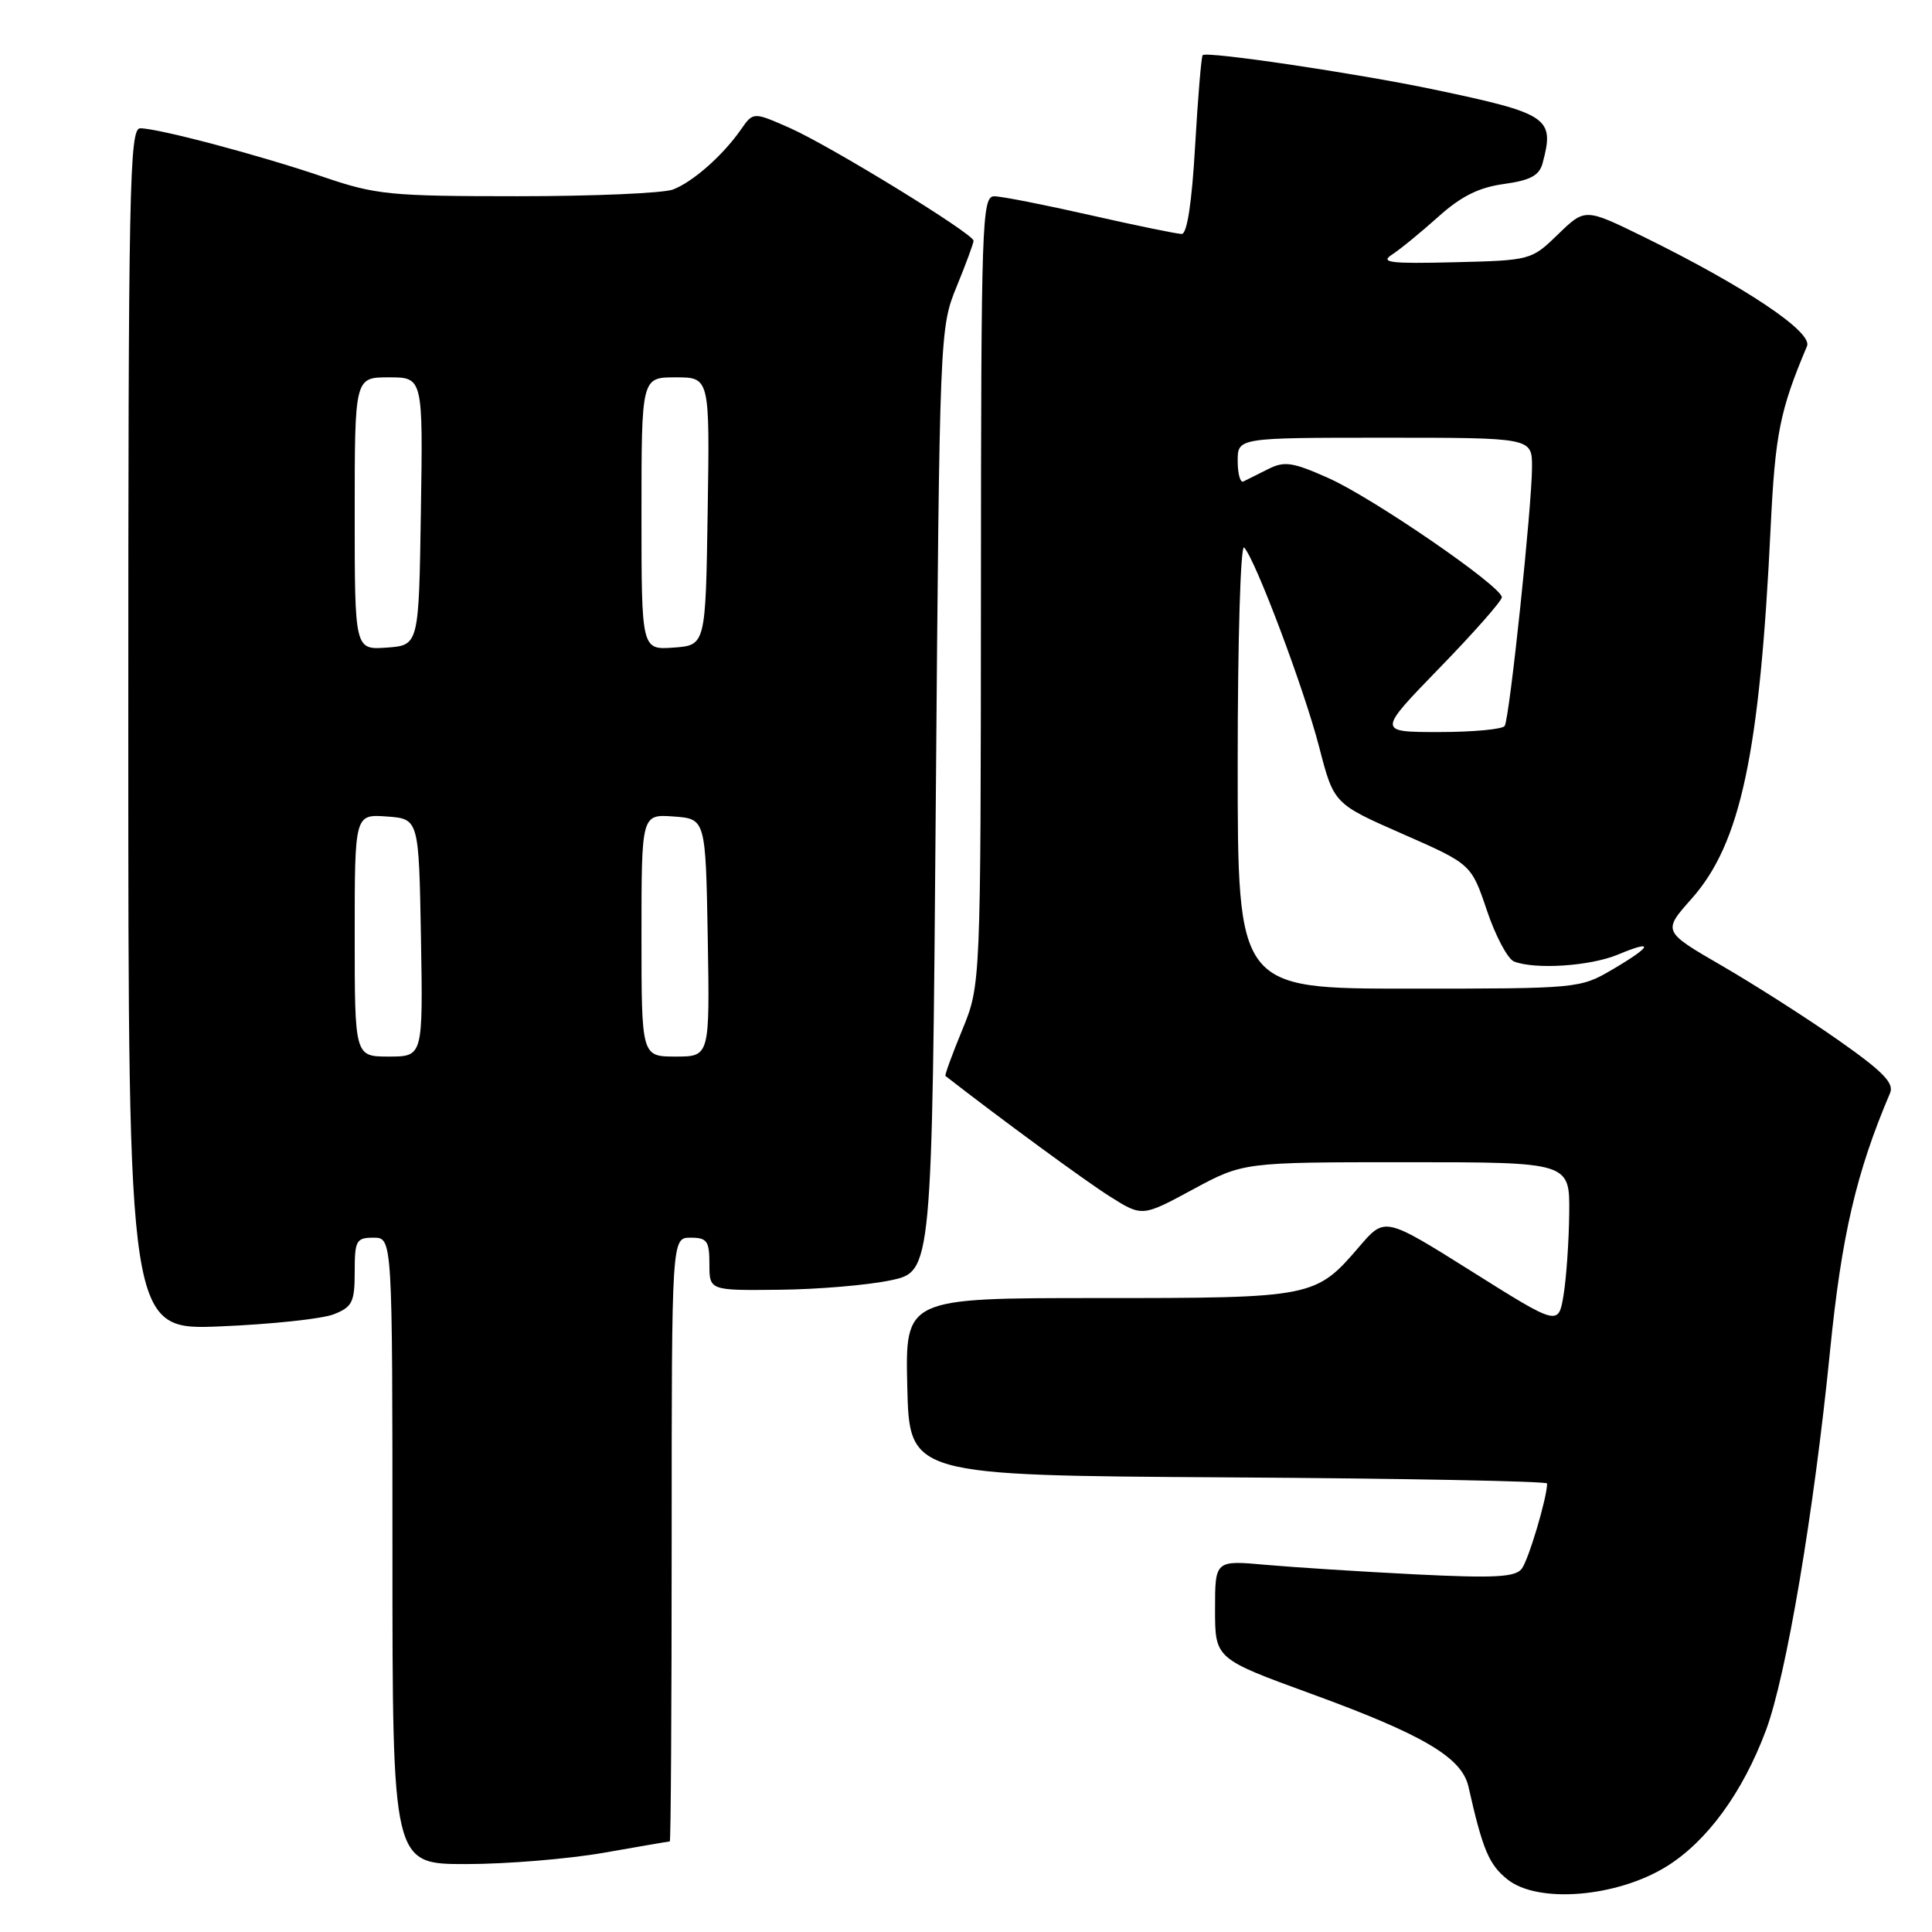 <?xml version="1.0" encoding="UTF-8" standalone="no"?>
<!DOCTYPE svg PUBLIC "-//W3C//DTD SVG 1.1//EN" "http://www.w3.org/Graphics/SVG/1.1/DTD/svg11.dtd" >
<svg xmlns="http://www.w3.org/2000/svg" xmlns:xlink="http://www.w3.org/1999/xlink" version="1.1" viewBox="0 0 256 256">
 <g >
 <path fill="currentColor"
d=" M 220.77 247.35 C 226.16 244.03 230.90 237.56 234.00 229.27 C 236.69 222.07 240.36 200.37 242.49 179.00 C 244.02 163.70 245.97 155.33 250.45 144.82 C 251.00 143.51 249.46 141.94 243.58 137.82 C 239.41 134.89 232.46 130.46 228.15 127.96 C 220.30 123.41 220.30 123.41 224.15 119.08 C 230.65 111.76 233.18 99.89 234.62 69.89 C 235.22 57.47 235.85 54.36 239.44 45.86 C 240.22 44.00 231.22 37.98 217.77 31.37 C 210.03 27.58 210.03 27.58 206.46 31.04 C 202.91 34.48 202.84 34.50 192.70 34.75 C 184.23 34.96 182.83 34.79 184.43 33.75 C 185.50 33.06 188.25 30.81 190.55 28.75 C 193.59 26.01 195.96 24.83 199.28 24.38 C 202.79 23.89 203.96 23.26 204.40 21.63 C 206.02 15.59 205.25 15.07 190.00 11.86 C 179.85 9.73 159.91 6.76 159.36 7.31 C 159.18 7.49 158.73 12.89 158.36 19.32 C 157.93 26.85 157.30 31.00 156.58 31.00 C 155.97 31.00 150.52 29.88 144.48 28.51 C 138.44 27.14 132.71 26.01 131.75 26.01 C 130.11 26.00 130.00 29.16 129.98 78.25 C 129.95 130.50 129.95 130.50 127.51 136.45 C 126.16 139.72 125.16 142.47 125.28 142.57 C 132.31 148.05 143.78 156.47 147.02 158.51 C 151.34 161.24 151.34 161.24 158.04 157.62 C 164.74 154.00 164.74 154.00 186.37 154.00 C 208.00 154.00 208.00 154.00 207.93 160.75 C 207.89 164.46 207.55 169.34 207.18 171.60 C 206.50 175.69 206.50 175.69 195.00 168.46 C 183.50 161.24 183.50 161.24 180.15 165.14 C 174.32 171.95 174.05 172.00 145.52 172.00 C 119.94 172.00 119.94 172.00 120.22 183.75 C 120.50 195.50 120.50 195.50 162.75 195.76 C 185.99 195.90 205.00 196.27 205.00 196.57 C 205.00 198.44 202.53 206.73 201.63 207.88 C 200.76 208.99 197.98 209.13 187.52 208.61 C 180.36 208.25 171.46 207.68 167.75 207.35 C 161.00 206.74 161.00 206.74 161.00 213.26 C 161.00 219.79 161.00 219.79 173.75 224.44 C 188.63 229.87 193.71 232.88 194.58 236.75 C 196.47 245.13 197.30 247.09 199.77 249.05 C 203.80 252.25 214.18 251.40 220.77 247.35 Z  M 80.00 245.50 C 84.67 244.68 88.61 244.00 88.75 244.00 C 88.89 244.00 89.00 226.00 89.00 204.00 C 89.00 164.00 89.00 164.00 91.50 164.00 C 93.69 164.00 94.00 164.43 94.00 167.50 C 94.00 171.00 94.00 171.00 103.25 170.90 C 108.34 170.85 114.97 170.29 118.00 169.65 C 123.50 168.50 123.50 168.50 124.00 106.00 C 124.50 44.05 124.52 43.45 126.75 38.00 C 127.99 34.98 129.00 32.23 129.00 31.90 C 129.00 30.98 110.07 19.36 104.66 16.96 C 99.81 14.82 99.81 14.82 98.18 17.16 C 95.78 20.60 91.82 24.10 89.18 25.11 C 87.91 25.60 78.65 26.00 68.61 26.00 C 51.69 26.00 49.81 25.81 42.93 23.47 C 34.54 20.60 20.97 17.00 18.58 17.00 C 17.15 17.00 17.00 24.65 17.00 96.64 C 17.00 176.27 17.00 176.27 29.25 175.75 C 35.99 175.47 42.74 174.75 44.25 174.14 C 46.68 173.18 47.00 172.53 47.00 168.52 C 47.00 164.37 47.20 164.00 49.50 164.00 C 52.00 164.00 52.00 164.00 52.00 205.50 C 52.00 247.00 52.00 247.00 61.75 247.00 C 67.11 247.00 75.33 246.32 80.00 245.50 Z  M 164.00 101.30 C 164.00 84.78 164.38 72.02 164.86 72.55 C 166.41 74.27 172.83 91.36 174.80 99.00 C 176.74 106.50 176.74 106.50 185.85 110.50 C 194.95 114.50 194.95 114.50 197.03 120.66 C 198.17 124.05 199.79 127.09 200.63 127.41 C 203.47 128.50 210.73 128.01 214.38 126.49 C 219.28 124.44 218.94 125.36 213.66 128.46 C 209.36 130.98 209.13 131.00 186.66 131.00 C 164.00 131.00 164.00 131.00 164.00 101.30 Z  M 190.75 88.50 C 195.29 83.83 199.00 79.62 199.00 79.14 C 199.00 77.71 181.92 65.97 176.01 63.34 C 171.25 61.22 170.18 61.07 168.01 62.17 C 166.63 62.86 165.16 63.60 164.75 63.80 C 164.34 64.00 164.00 62.78 164.00 61.08 C 164.00 58.00 164.00 58.00 183.50 58.00 C 203.00 58.00 203.00 58.00 203.00 61.87 C 203.00 66.96 200.03 95.14 199.38 96.19 C 199.11 96.63 195.20 97.00 190.69 97.00 C 182.50 97.00 182.50 97.00 190.75 88.50 Z  M 47.00 123.94 C 47.00 107.89 47.00 107.89 51.25 108.19 C 55.50 108.50 55.50 108.50 55.78 124.25 C 56.05 140.00 56.05 140.00 51.53 140.00 C 47.00 140.00 47.00 140.00 47.00 123.94 Z  M 85.00 123.94 C 85.00 107.89 85.00 107.89 89.25 108.19 C 93.50 108.50 93.50 108.50 93.78 124.25 C 94.05 140.00 94.05 140.00 89.53 140.00 C 85.00 140.00 85.00 140.00 85.00 123.94 Z  M 47.00 68.06 C 47.00 50.00 47.00 50.00 51.52 50.00 C 56.05 50.00 56.05 50.00 55.77 67.75 C 55.50 85.50 55.50 85.50 51.25 85.81 C 47.00 86.11 47.00 86.11 47.00 68.06 Z  M 85.00 68.06 C 85.00 50.00 85.00 50.00 89.52 50.00 C 94.05 50.00 94.05 50.00 93.77 67.75 C 93.50 85.50 93.50 85.50 89.25 85.81 C 85.00 86.11 85.00 86.11 85.00 68.06 Z "/>
</g>
</svg>